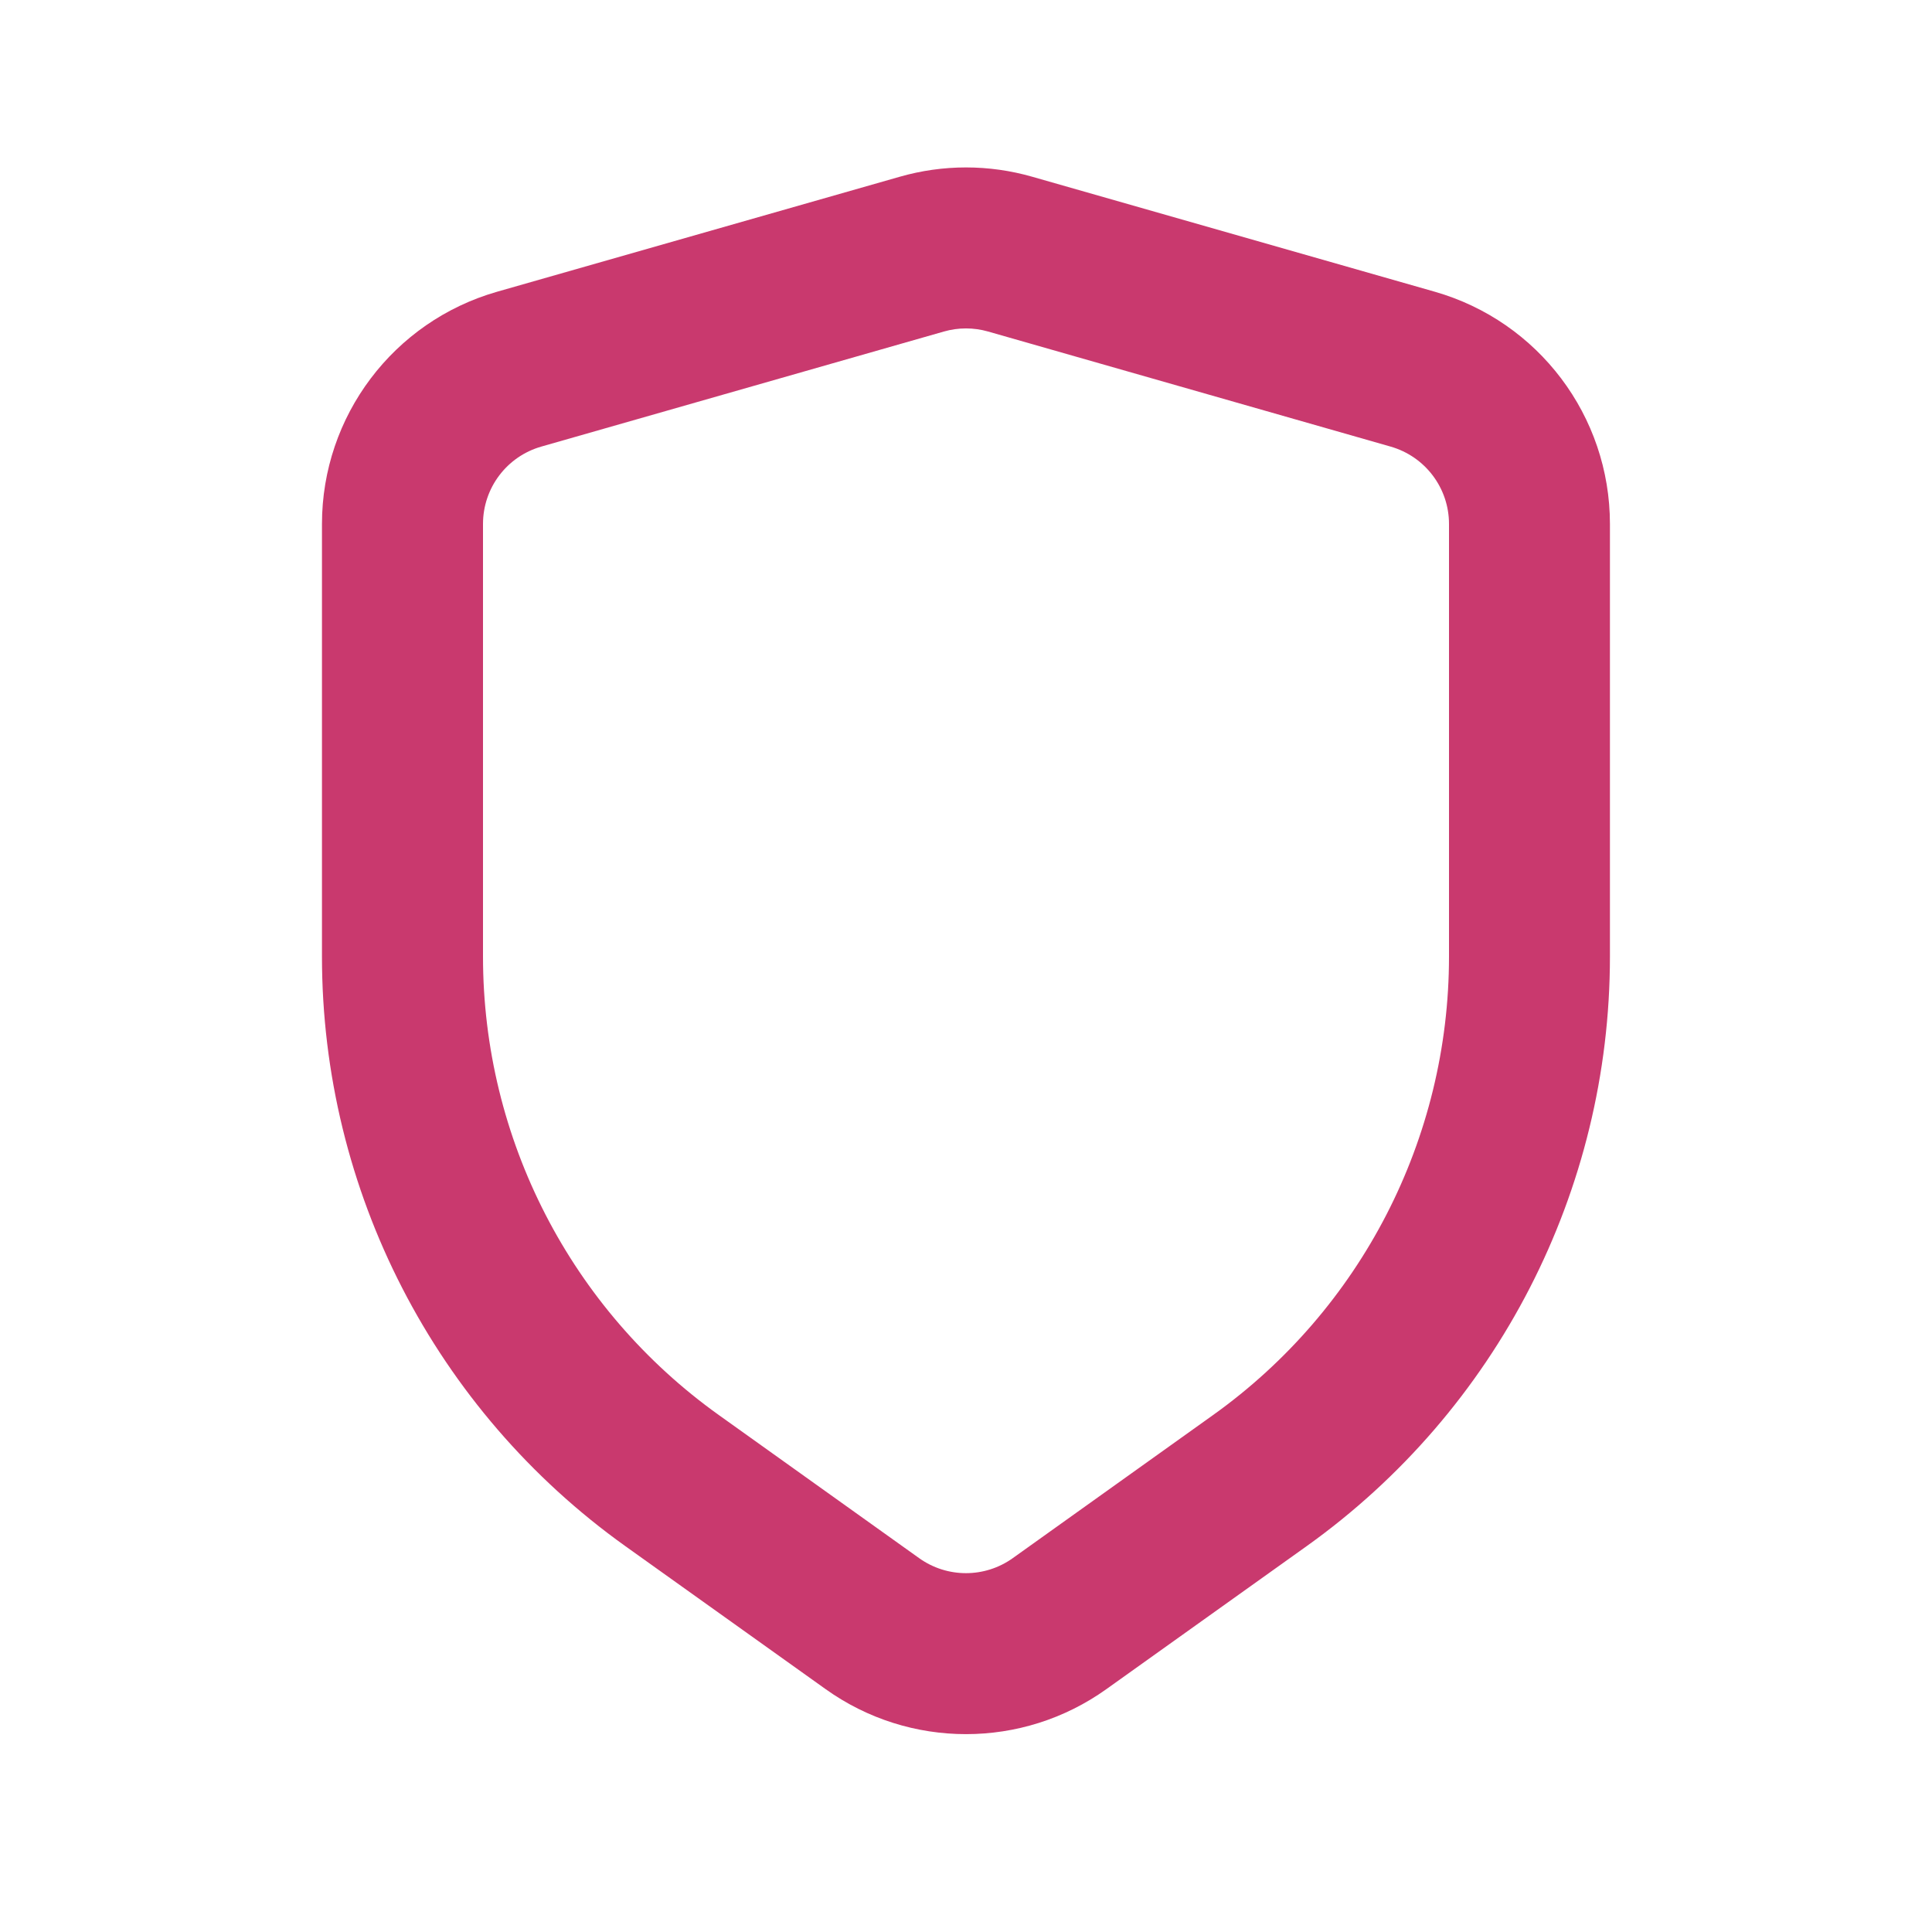 <svg width="20" height="20" viewBox="0 0 20 20" fill="none" xmlns="http://www.w3.org/2000/svg">
<path fill-rule="evenodd" clip-rule="evenodd" d="M10.229 3.432C10.079 3.389 9.92 3.389 9.771 3.432L5.604 4.623C5.246 4.725 5 5.052 5 5.424V9.903C5 11.787 5.909 13.554 7.442 14.649L9.515 16.13C9.805 16.337 10.194 16.337 10.484 16.13L12.557 14.649C14.09 13.554 15 11.787 15 9.903V5.424C15 5.052 14.753 4.725 14.395 4.623L10.229 3.432ZM9.313 1.83C9.762 1.701 10.238 1.701 10.687 1.83L14.853 3.02C15.926 3.327 16.666 4.308 16.666 5.424V9.903C16.666 12.325 15.497 14.598 13.526 16.006L11.453 17.486C10.584 18.107 9.416 18.107 8.547 17.486L6.474 16.006C4.503 14.598 3.333 12.325 3.333 9.903V5.424C3.333 4.308 4.073 3.327 5.146 3.02L9.313 1.83Z" fill="#C9396E"/>
</svg>
